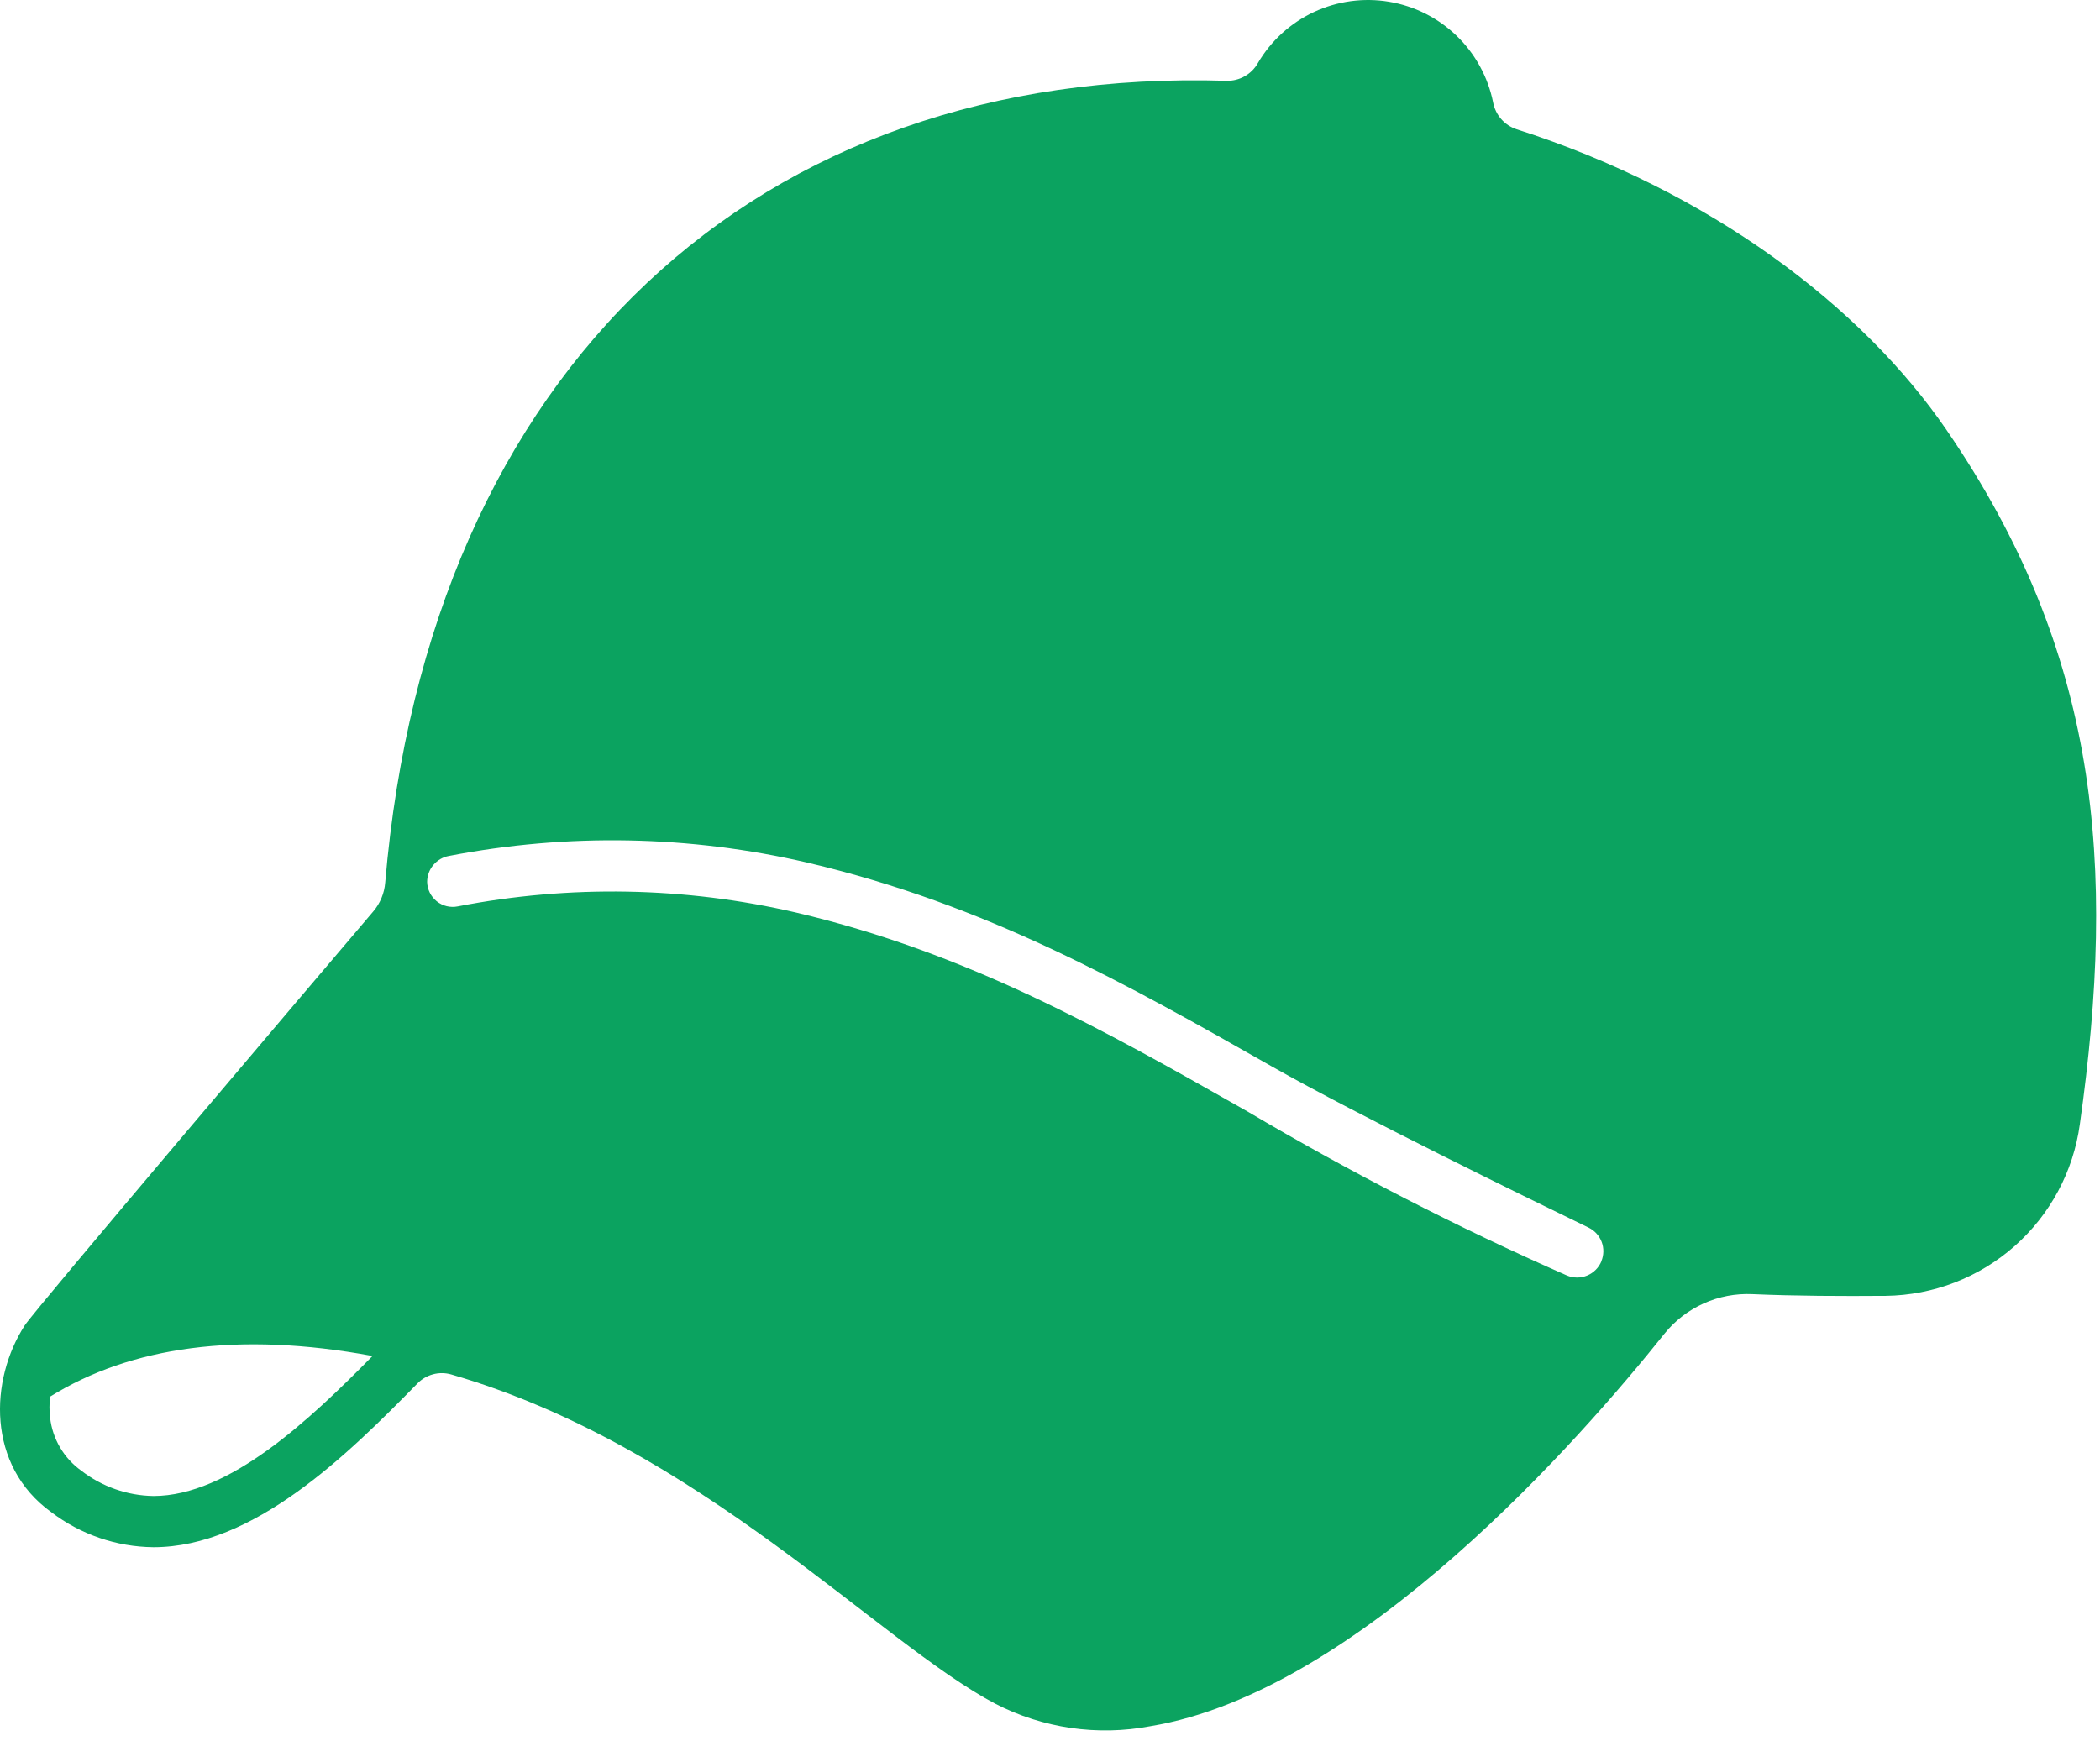 <svg width="123" height="102" viewBox="0 0 123 102" fill="none" xmlns="http://www.w3.org/2000/svg">
<path d="M114.008 25.184C109.058 17.961 100.181 11.207 88.83 7.573C88.481 7.458 88.168 7.251 87.926 6.974C87.684 6.696 87.521 6.359 87.453 5.997C87.154 4.513 86.41 3.154 85.321 2.101C84.233 1.049 82.85 0.351 81.356 0.102C79.862 -0.147 78.328 0.063 76.956 0.705C75.584 1.347 74.44 2.39 73.674 3.697C73.492 4.019 73.225 4.285 72.903 4.467C72.581 4.65 72.216 4.741 71.846 4.732C44.446 3.886 25.128 21.51 22.563 51.701C22.514 52.321 22.272 52.91 21.871 53.385C18.459 57.396 2.043 76.726 1.452 77.64C-0.608 80.823 -0.798 85.849 3.006 88.588C4.726 89.897 6.823 90.616 8.984 90.639C14.857 90.639 20.338 85.246 24.451 81.044C24.701 80.787 25.016 80.603 25.363 80.509C25.709 80.416 26.074 80.418 26.419 80.515C40.951 84.723 51.47 96.215 58.288 99.804C61.086 101.248 64.286 101.713 67.378 101.124C79.648 99.104 92.658 84.184 97.478 78.144C98.094 77.377 98.882 76.766 99.779 76.361C100.676 75.956 101.655 75.769 102.638 75.814C105.158 75.924 107.898 75.934 110.448 75.914C113.233 75.878 115.912 74.844 117.999 73C120.085 71.155 121.44 68.623 121.818 65.864C123.968 50.644 122.948 38.224 114.008 25.184ZM8.984 87.639C7.453 87.614 5.971 87.093 4.76 86.154C4.257 85.794 3.834 85.333 3.52 84.8C3.206 84.268 3.007 83.675 2.935 83.06C2.885 82.647 2.885 82.229 2.935 81.816C7.651 78.89 13.955 77.977 21.82 79.436C18.156 83.162 13.427 87.639 8.984 87.639ZM93.801 73.881C93.724 74.07 93.611 74.242 93.467 74.386C93.323 74.531 93.152 74.645 92.964 74.724C92.776 74.802 92.574 74.842 92.37 74.842C92.166 74.841 91.964 74.801 91.776 74.722C85.354 71.895 79.107 68.686 73.068 65.113C64.652 60.336 56.704 55.824 46.618 53.457C40.114 51.946 33.363 51.824 26.808 53.099C26.594 53.142 26.373 53.136 26.161 53.085C25.949 53.033 25.751 52.935 25.58 52.799C25.41 52.662 25.271 52.49 25.174 52.294C25.077 52.099 25.024 51.885 25.018 51.666C25.019 51.303 25.147 50.951 25.381 50.672C25.615 50.393 25.939 50.206 26.297 50.142C33.249 48.798 40.406 48.932 47.302 50.537C57.802 53.002 65.937 57.617 74.545 62.504C79.461 65.295 89.482 70.188 93.045 71.916C93.397 72.087 93.67 72.385 93.81 72.75C93.949 73.115 93.944 73.52 93.795 73.881H93.801Z" fill="#0BA360"/>
</svg>
